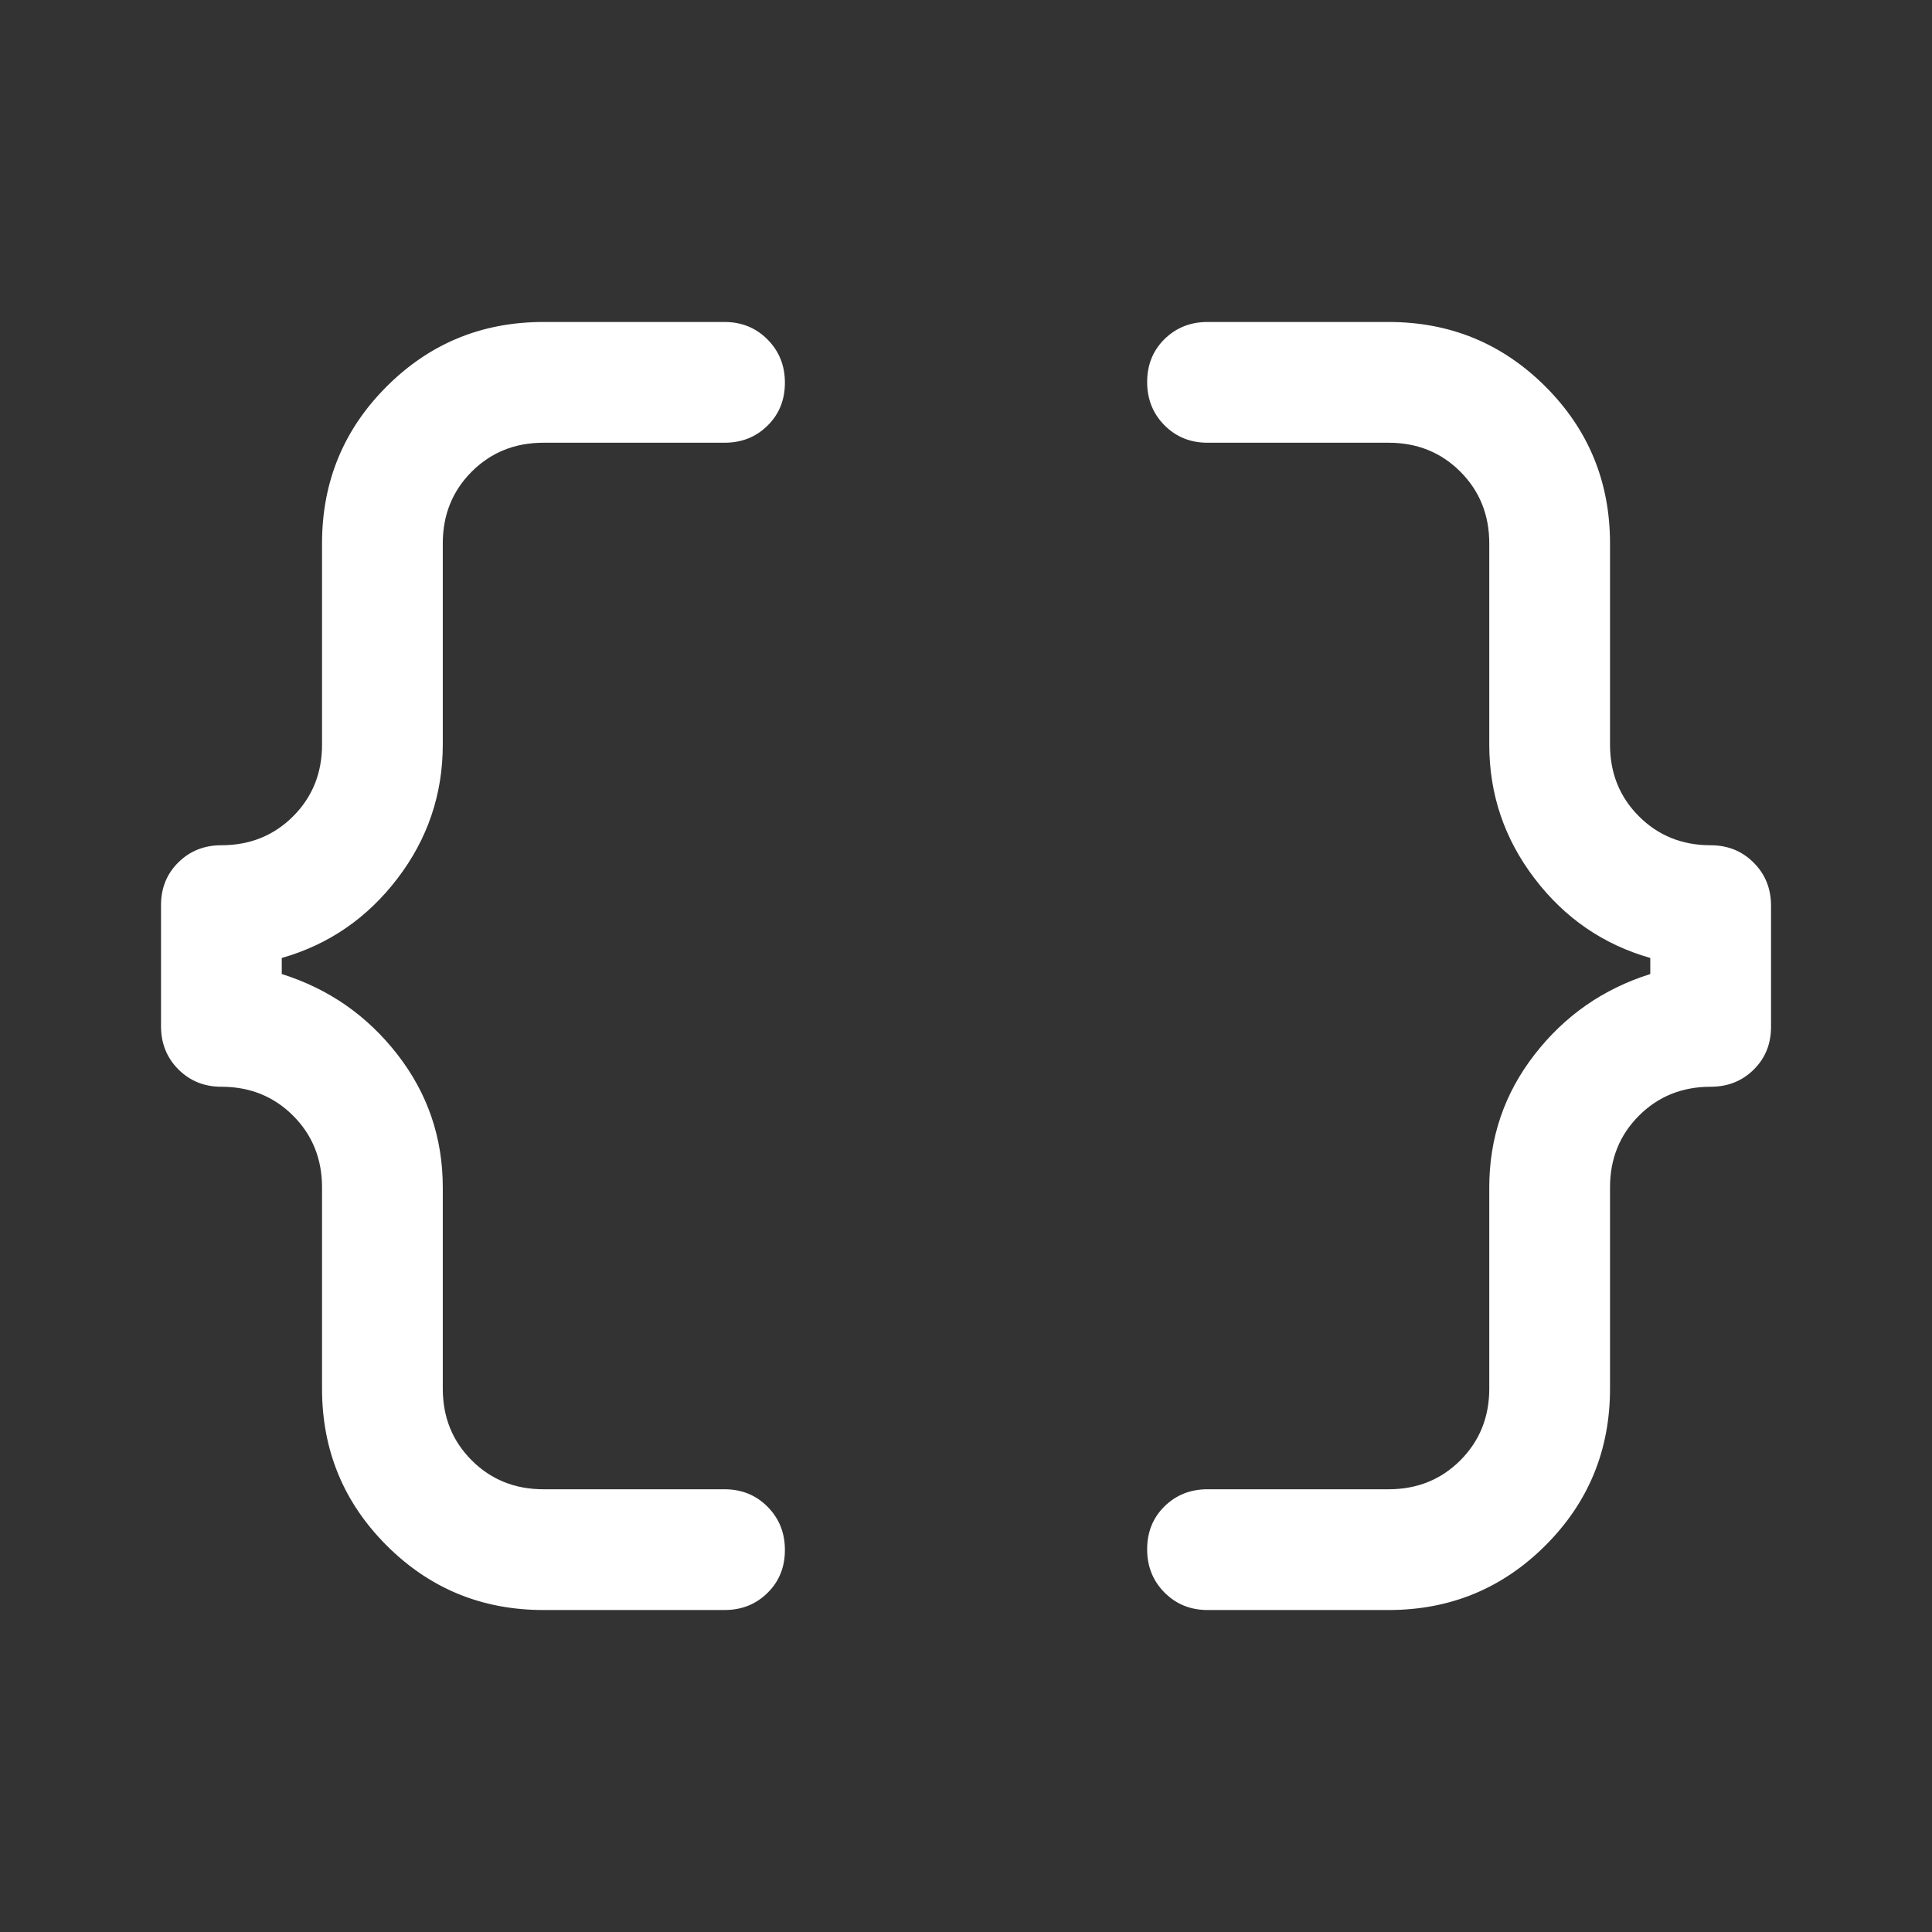 <svg width="38" height="38" viewBox="0 0 38 38" fill="none" xmlns="http://www.w3.org/2000/svg">
<rect x="0" y="0" width="38" height="38" fill="#333333" stroke="none"/>
<g id="Icons">
<mask id="mask0_1216_784" style="mask-type:alpha" maskUnits="userSpaceOnUse" x="0" y="0" width="38" height="39">
<rect id="Bounding box" y="0" width="38" height="38" fill="#D9D9D9"/>
</mask>
<g mask="url(#mask0_1216_784)">
<path id="data_object" d="M23.75 31.667C23.414 31.667 23.132 31.552 22.904 31.323C22.677 31.094 22.563 30.811 22.563 30.472C22.563 30.134 22.677 29.852 22.904 29.628C23.132 29.404 23.414 29.292 23.75 29.292H27.313C27.874 29.292 28.344 29.102 28.723 28.723C29.102 28.343 29.292 27.873 29.292 27.313V23.354C29.292 22.378 29.589 21.507 30.183 20.742C30.776 19.977 31.535 19.449 32.459 19.158V18.842C31.535 18.578 30.776 18.057 30.183 17.278C29.589 16.5 29.292 15.622 29.292 14.646V10.688C29.292 10.127 29.102 9.657 28.723 9.277C28.344 8.898 27.874 8.708 27.313 8.708H23.75C23.414 8.708 23.132 8.594 22.904 8.365C22.677 8.136 22.563 7.852 22.563 7.514C22.563 7.176 22.677 6.894 22.904 6.67C23.132 6.446 23.414 6.333 23.75 6.333H27.313C28.522 6.333 29.55 6.757 30.397 7.603C31.244 8.45 31.667 9.478 31.667 10.688V14.646C31.667 15.207 31.857 15.677 32.236 16.056C32.615 16.435 33.085 16.625 33.646 16.625C33.983 16.625 34.265 16.739 34.492 16.967C34.72 17.195 34.834 17.478 34.834 17.816V20.196C34.834 20.534 34.72 20.814 34.492 21.039C34.265 21.263 33.983 21.375 33.646 21.375C33.085 21.375 32.615 21.565 32.236 21.944C31.857 22.323 31.667 22.794 31.667 23.354V27.313C31.667 28.522 31.244 29.55 30.397 30.397C29.55 31.243 28.522 31.667 27.313 31.667H23.75ZM10.688 31.667C9.478 31.667 8.45 31.243 7.604 30.397C6.757 29.55 6.334 28.522 6.334 27.313V23.354C6.334 22.794 6.144 22.323 5.765 21.944C5.385 21.565 4.915 21.375 4.354 21.375C4.018 21.375 3.736 21.261 3.508 21.033C3.281 20.805 3.167 20.522 3.167 20.185V17.804C3.167 17.467 3.281 17.186 3.508 16.962C3.736 16.737 4.018 16.625 4.354 16.625C4.915 16.625 5.385 16.435 5.765 16.056C6.144 15.677 6.334 15.207 6.334 14.646V10.688C6.334 9.478 6.757 8.45 7.604 7.603C8.45 6.757 9.478 6.333 10.688 6.333H14.25C14.587 6.333 14.869 6.448 15.096 6.677C15.324 6.906 15.438 7.189 15.438 7.528C15.438 7.866 15.324 8.148 15.096 8.372C14.869 8.596 14.587 8.708 14.25 8.708H10.688C10.127 8.708 9.657 8.898 9.278 9.277C8.898 9.657 8.709 10.127 8.709 10.688V14.646C8.709 15.622 8.412 16.5 7.818 17.278C7.224 18.057 6.466 18.578 5.542 18.842V19.158C6.466 19.449 7.224 19.977 7.818 20.742C8.412 21.507 8.709 22.378 8.709 23.354V27.313C8.709 27.873 8.898 28.343 9.278 28.723C9.657 29.102 10.127 29.292 10.688 29.292H14.25C14.587 29.292 14.869 29.406 15.096 29.635C15.324 29.864 15.438 30.148 15.438 30.486C15.438 30.825 15.324 31.106 15.096 31.33C14.869 31.555 14.587 31.667 14.25 31.667H10.688Z" fill="white"/>
</g>
</g>
</svg>
